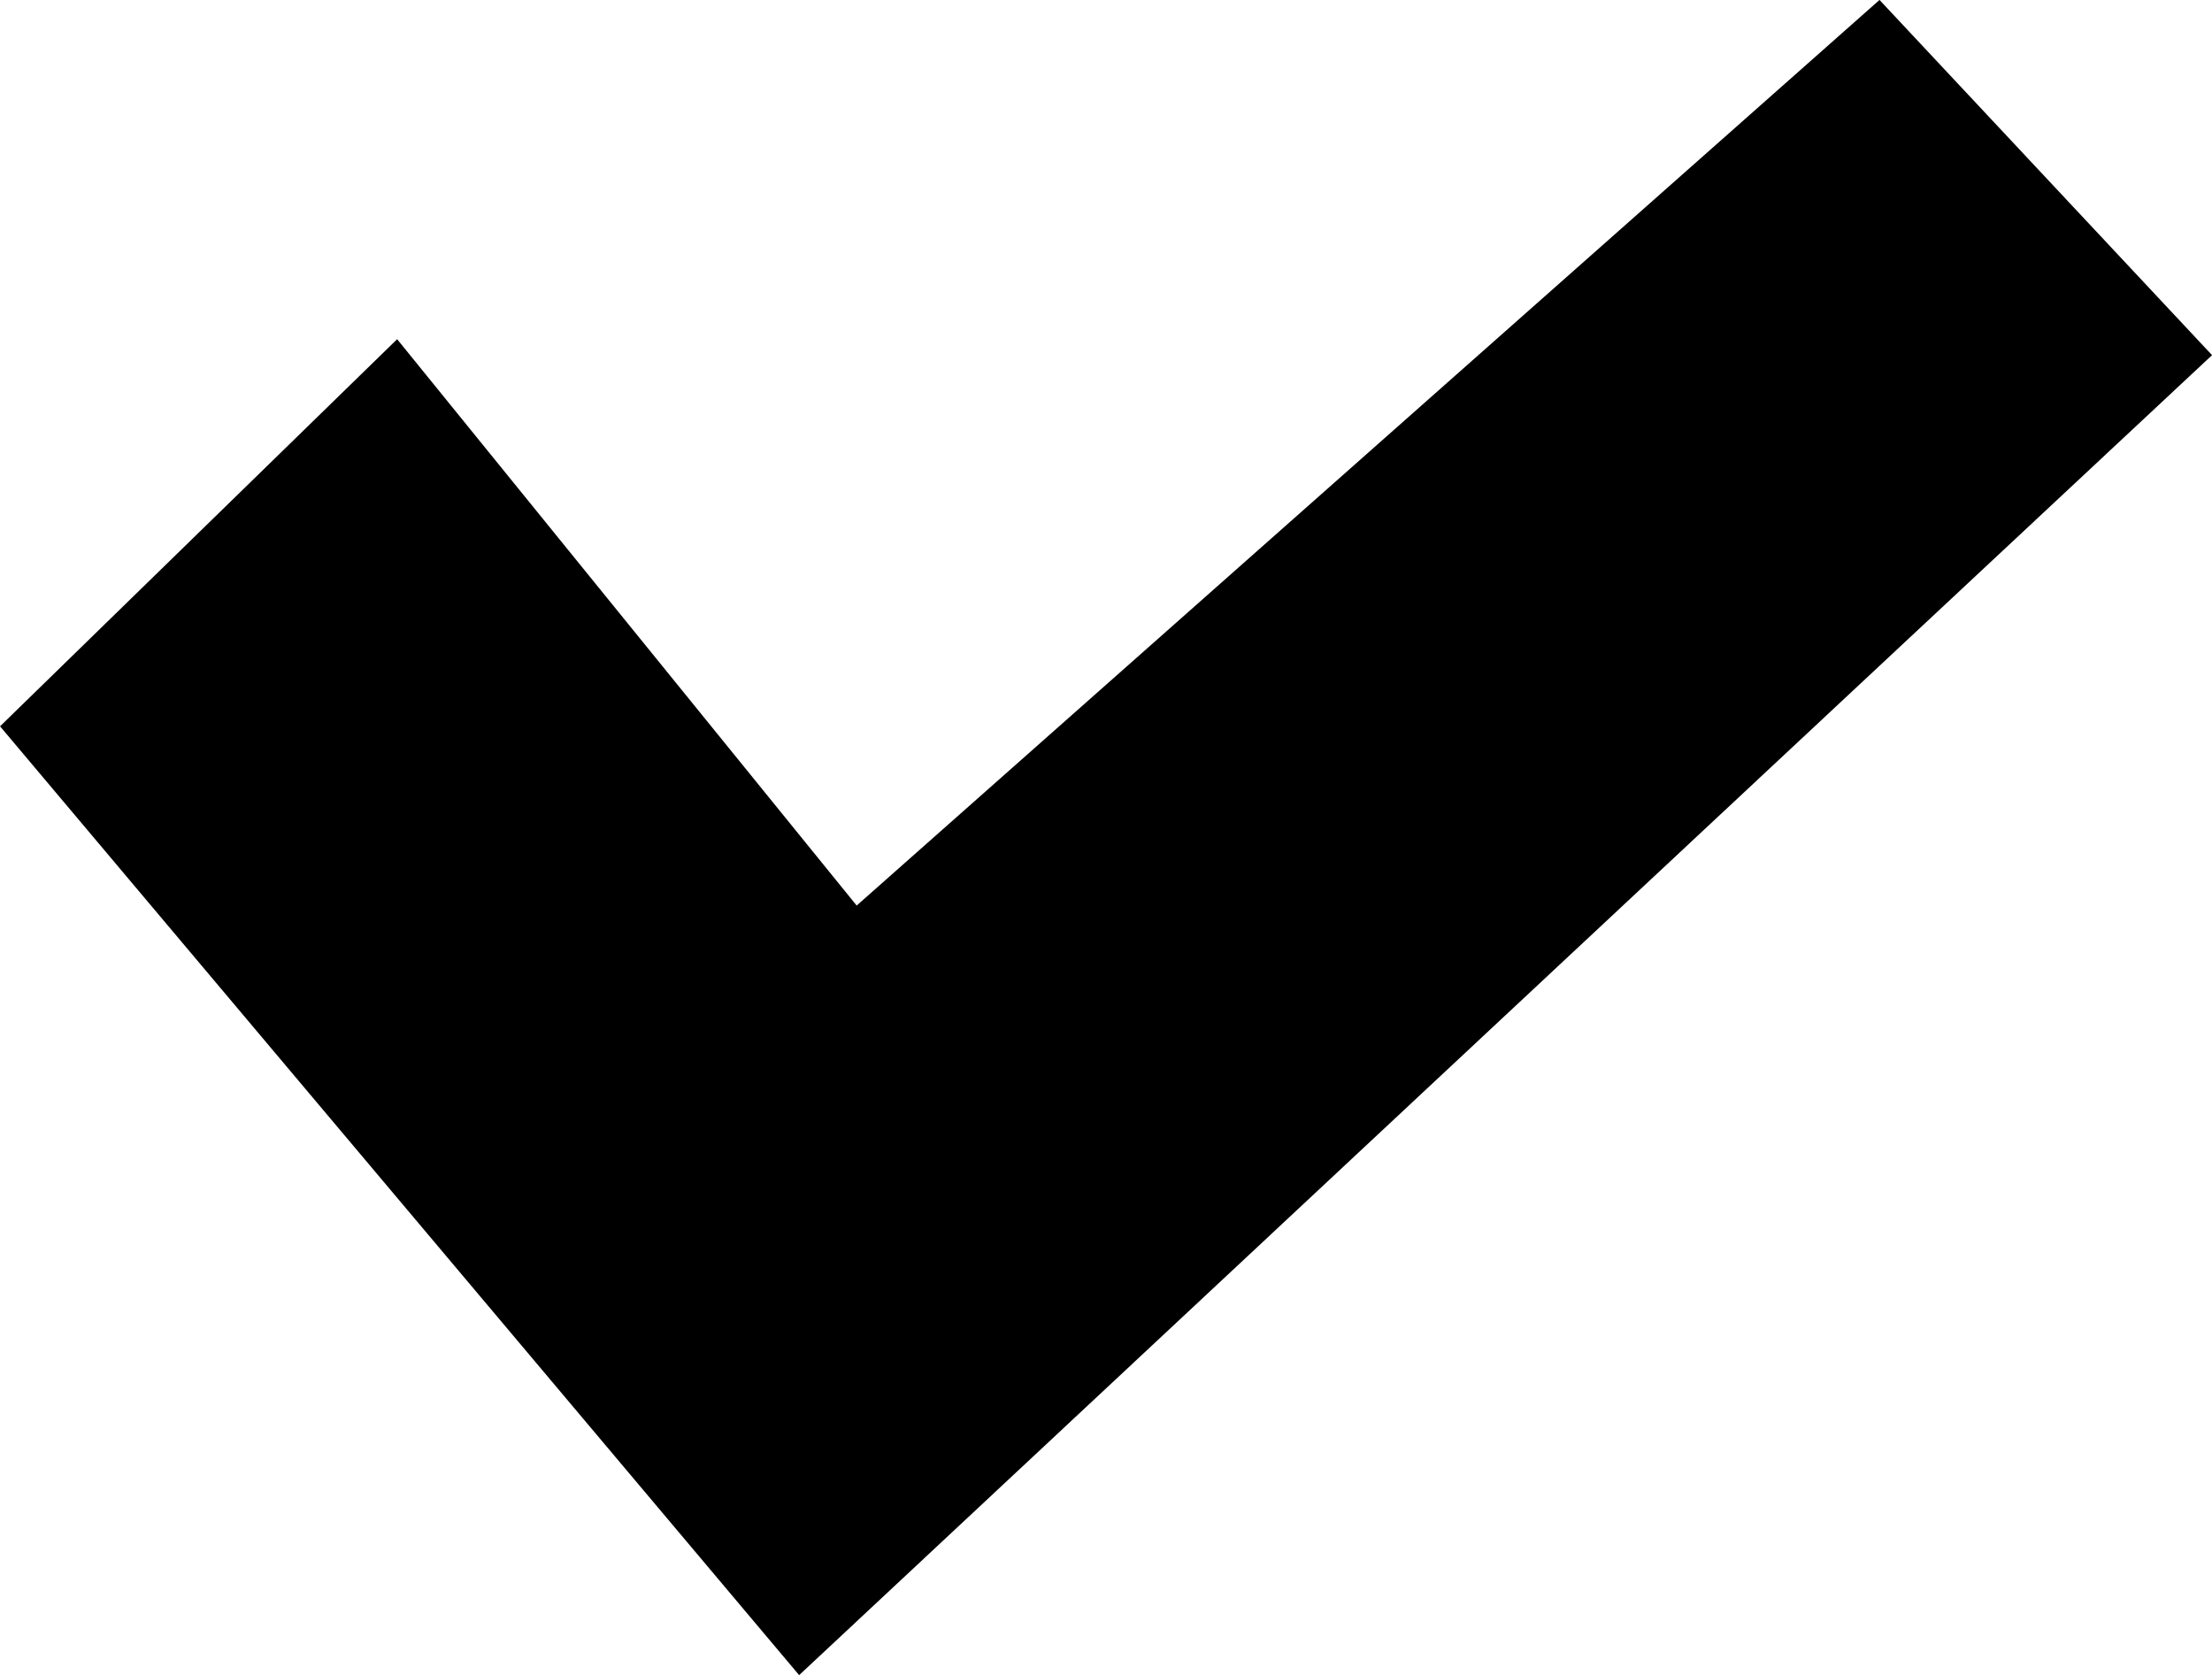 <?xml version="1.0" encoding="UTF-8" standalone="no"?>
<!-- Created with Inkscape (http://www.inkscape.org/) -->

<svg
   width="42.292mm"
   height="32.027mm"
   viewBox="0 0 42.292 32.027"
   version="1.1"
   id="svg5"
   xmlns:inkscape="http://www.inkscape.org/namespaces/inkscape"
   xmlns:sodipodi="http://sodipodi.sourceforge.net/DTD/sodipodi-0.dtd"
   xmlns="http://www.w3.org/2000/svg"
   xmlns:svg="http://www.w3.org/2000/svg">
  <sodipodi:namedview
     id="namedview7"
     pagecolor="#ffffff"
     bordercolor="#000000"
     borderopacity="0.25"
     inkscape:showpageshadow="2"
     inkscape:pageopacity="0.0"
     inkscape:pagecheckerboard="0"
     inkscape:deskcolor="#d1d1d1"
     inkscape:document-units="mm"
     showgrid="false" />
  <defs
     id="defs2" />
  <g
     inkscape:label="Layer 1"
     inkscape:groupmode="layer"
     id="layer1"
     transform="translate(-44.349,-124.684)">
    <path
       style="fill:#000000;stroke-width:0.265"
       d="m 51.942,131.169 8.786,10.828 19.556,-17.314 6.358,6.791 -27.014,25.236 -15.278,-18.14 z"
       id="path236"
       inkscape:export-filename="tick.svg"
       inkscape:export-xdpi="23.389647"
       inkscape:export-ydpi="23.389647"
       sodipodi:nodetypes="ccccccc" />
  </g>
</svg>
